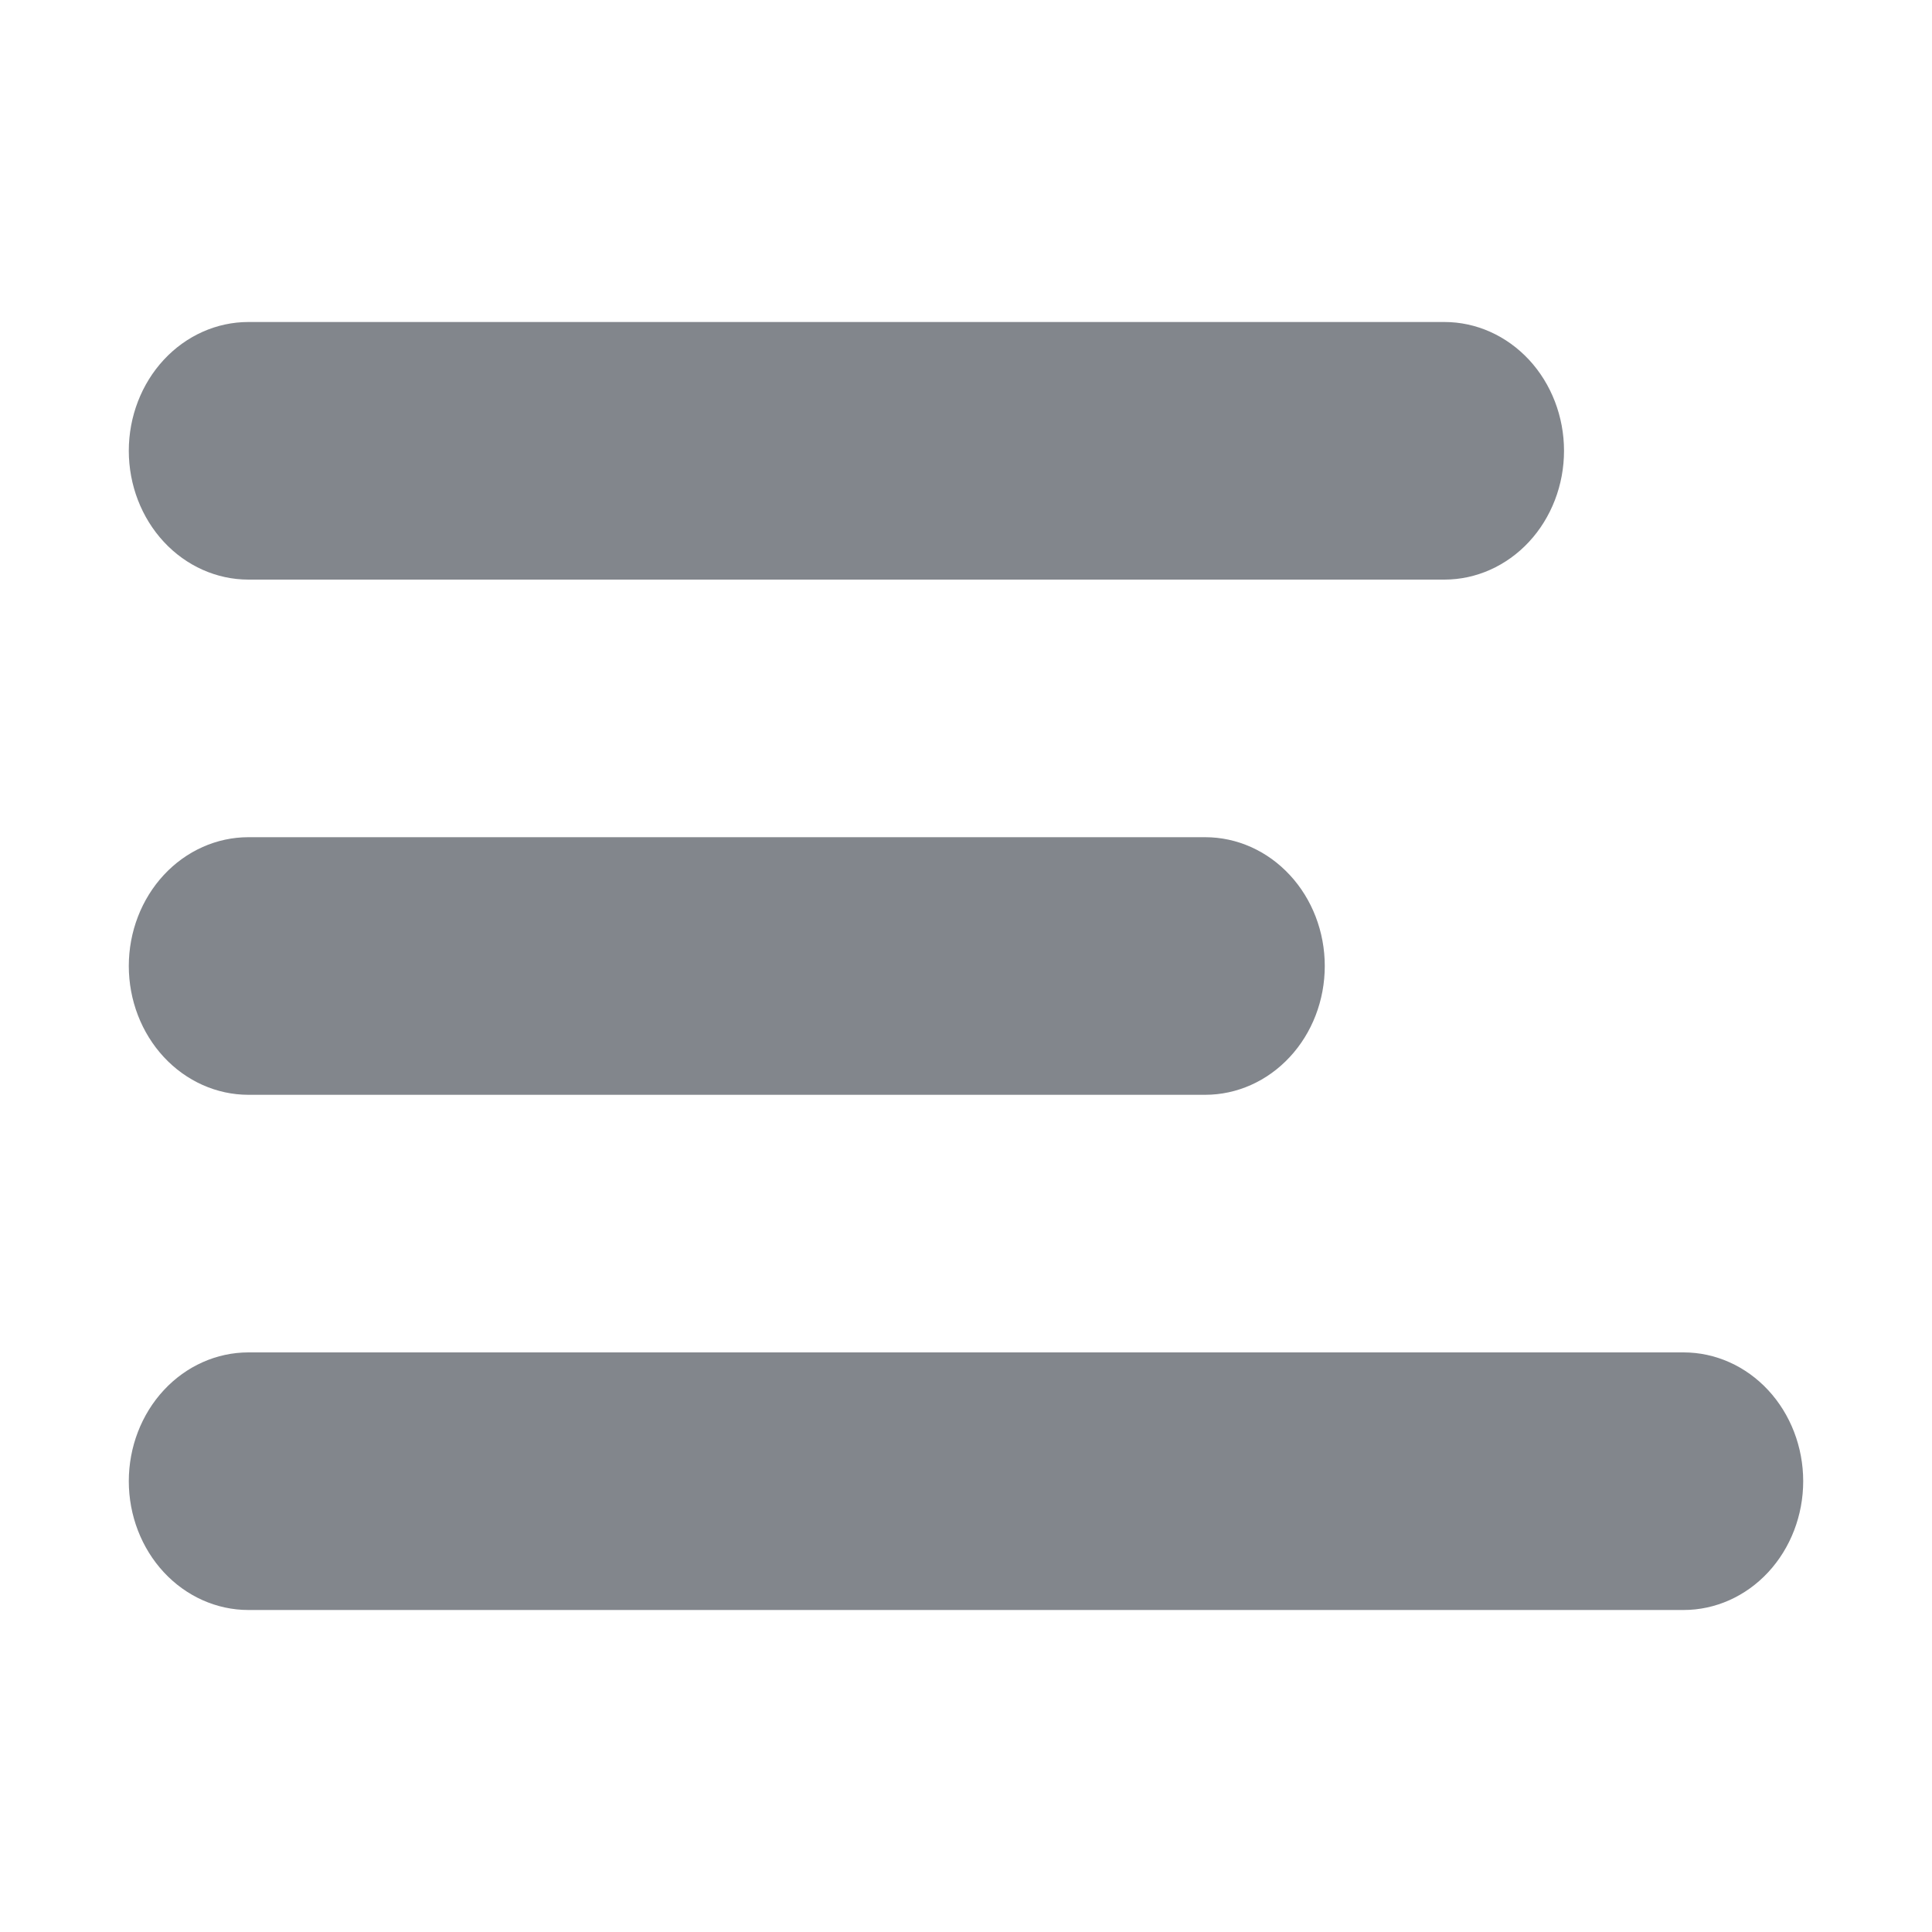 <svg width="30" height="30" viewBox="0 0 30 30" fill="none" xmlns="http://www.w3.org/2000/svg">
<path d="M3.857 13H18.714C19.207 13 19.679 13.211 20.027 13.586C20.376 13.961 20.571 14.47 20.571 15C20.571 15.53 20.376 16.039 20.027 16.414C19.679 16.789 19.207 17 18.714 17H3.857C3.365 17 2.892 16.789 2.544 16.414C2.196 16.039 2 15.53 2 15C2 14.47 2.196 13.961 2.544 13.586C2.892 13.211 3.365 13 3.857 13ZM22.429 9H3.857C3.365 9 2.892 8.789 2.544 8.414C2.196 8.039 2 7.53 2 7C2 6.47 2.196 5.961 2.544 5.586C2.892 5.211 3.365 5 3.857 5H22.429C22.921 5 23.393 5.211 23.742 5.586C24.09 5.961 24.286 6.47 24.286 7C24.286 7.53 24.09 8.039 23.742 8.414C23.393 8.789 22.921 9 22.429 9ZM3.857 21H26.143C26.635 21 27.108 21.211 27.456 21.586C27.804 21.961 28 22.47 28 23C28 23.53 27.804 24.039 27.456 24.414C27.108 24.789 26.635 25 26.143 25H3.857C3.365 25 2.892 24.789 2.544 24.414C2.196 24.039 2 23.53 2 23C2 22.47 2.196 21.961 2.544 21.586C2.892 21.211 3.365 21 3.857 21Z" fill="#82868C"/>
</svg>
